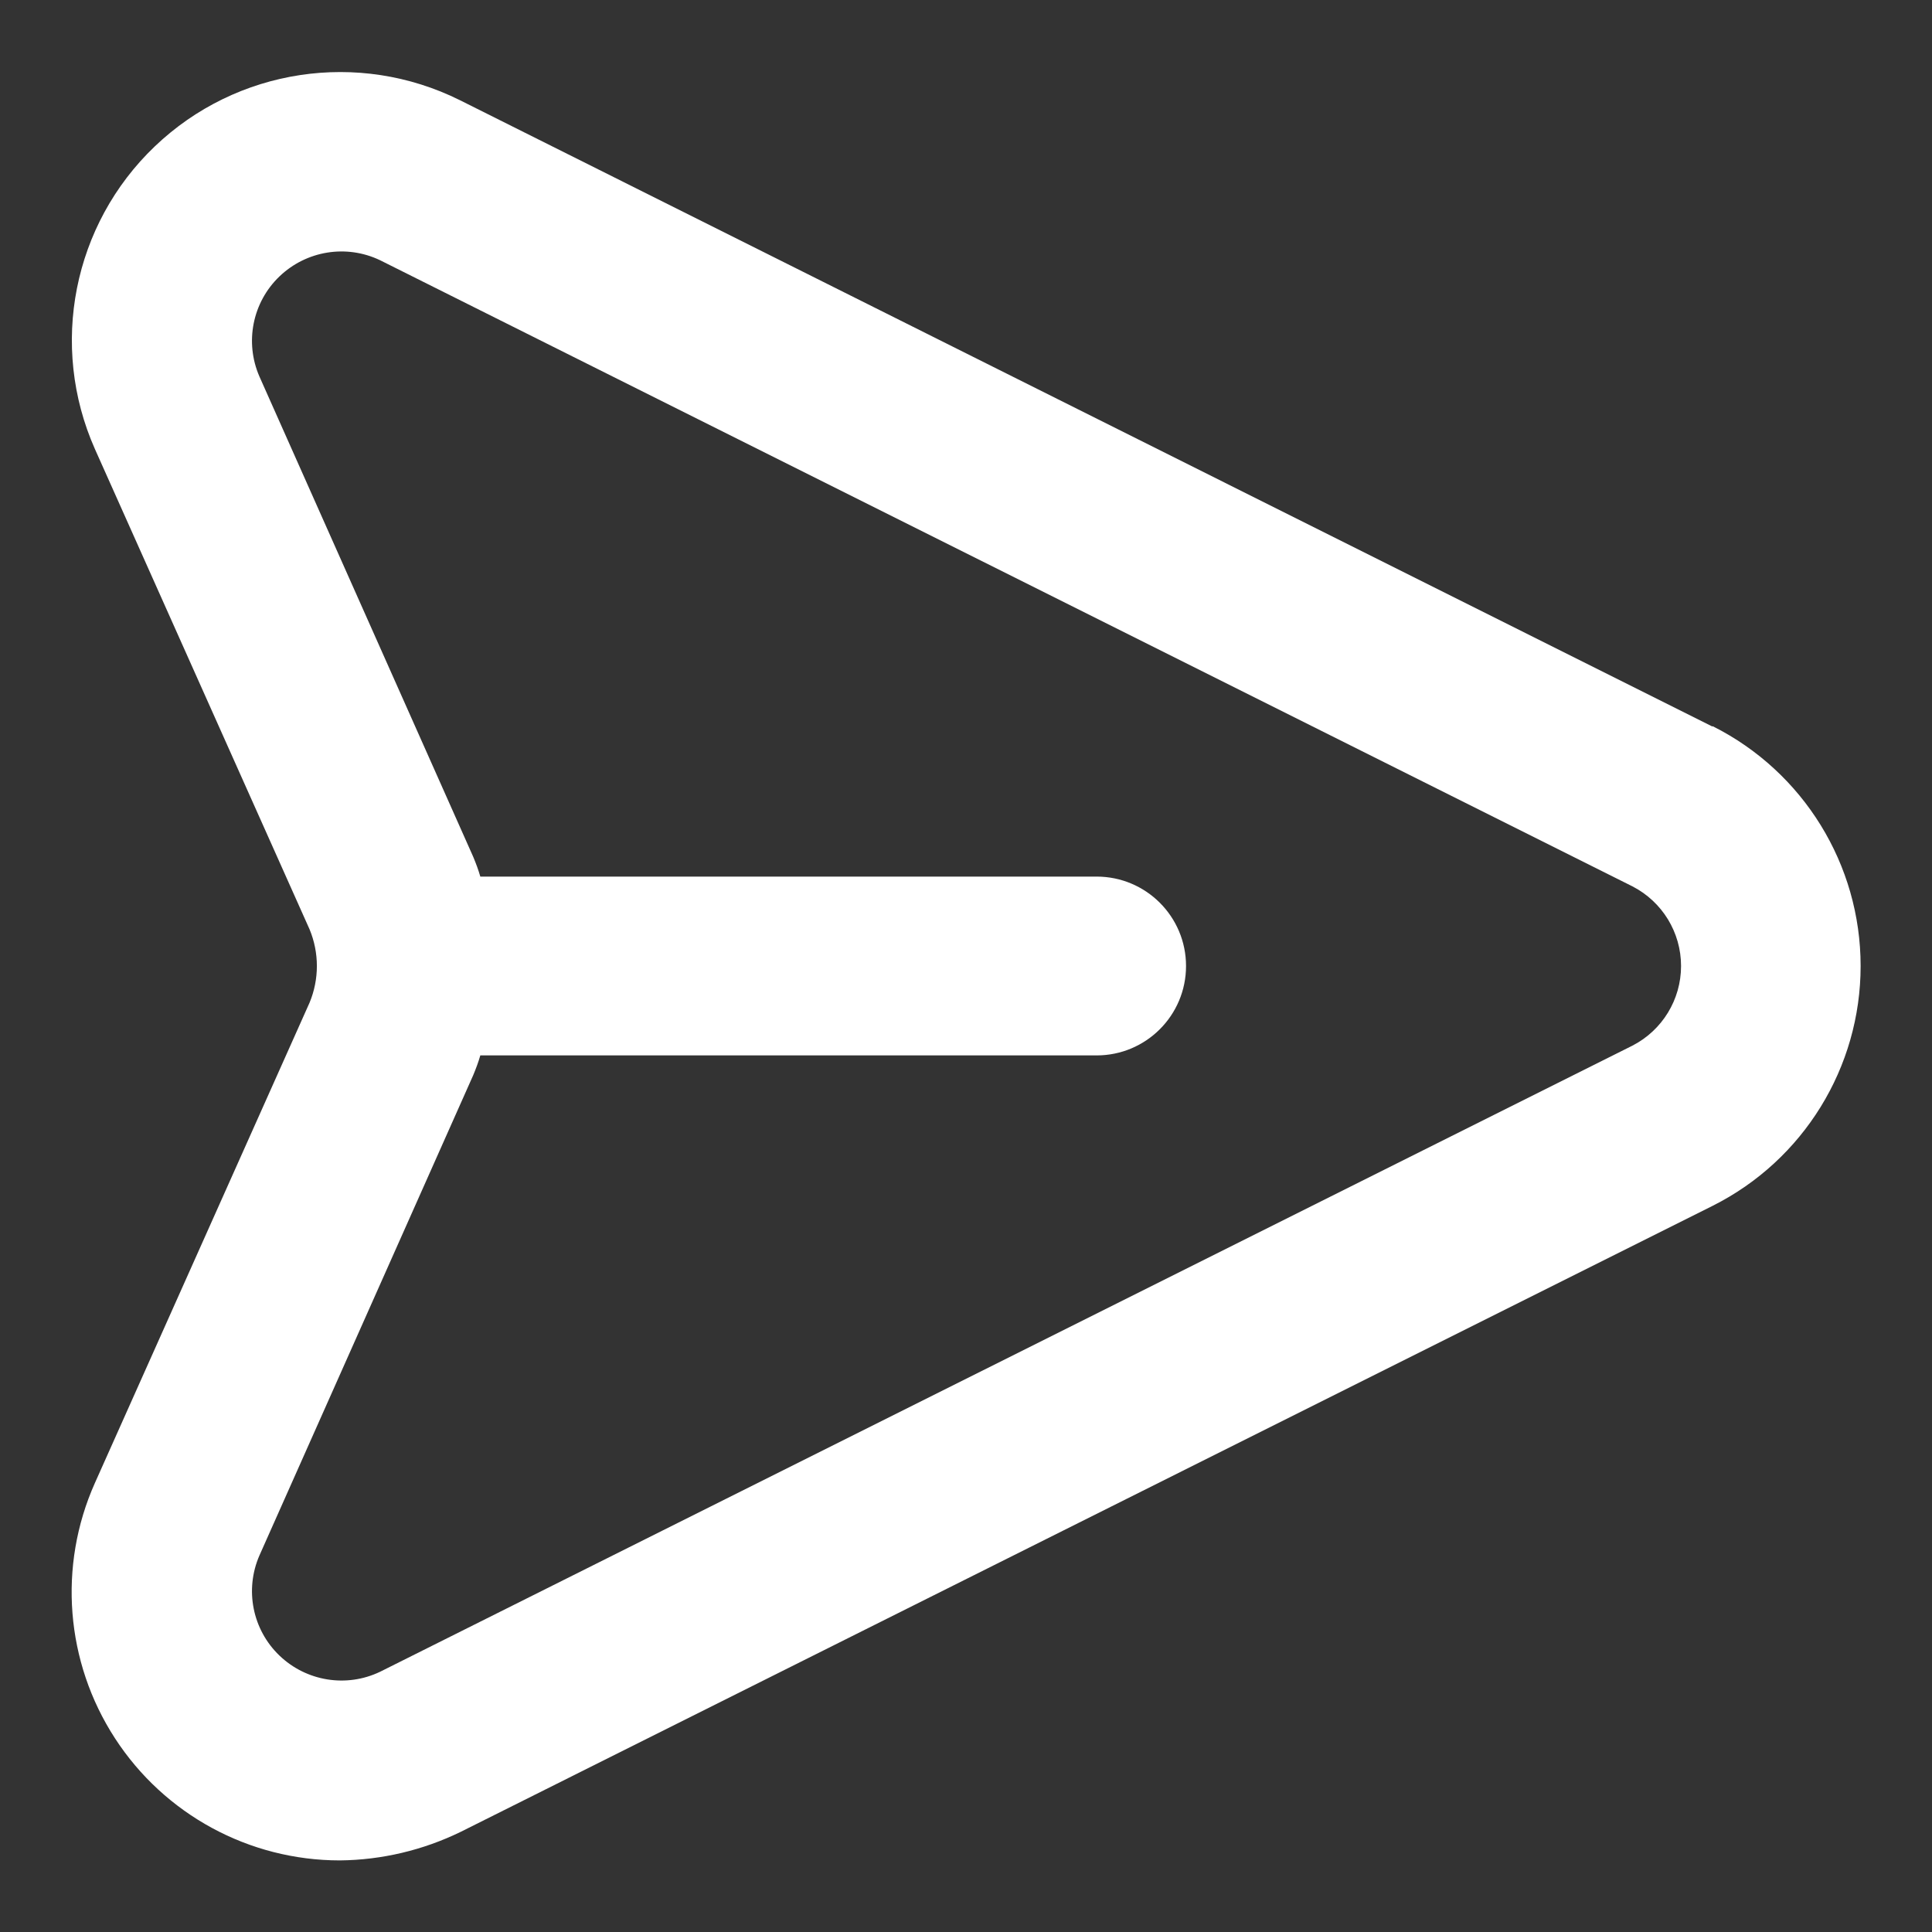 <svg width="18" height="18" viewBox="0 0 18 18" fill="none" xmlns="http://www.w3.org/2000/svg">
<rect x="0" y="0" width="18" height="18" fill="#333333" stroke="none"/>
<path fill-rule="evenodd" clip-rule="evenodd" d="M15.95 6.767L4.284 0.933C3.34 0.464 2.204 0.636 1.442 1.364C0.68 2.092 0.457 3.22 0.884 4.183L2.884 8.658C2.975 8.877 2.975 9.123 2.884 9.342L0.884 13.817C0.539 14.59 0.61 15.485 1.071 16.195C1.532 16.905 2.32 17.333 3.167 17.333C3.557 17.329 3.941 17.238 4.292 17.067L15.959 11.233C16.802 10.809 17.335 9.945 17.335 9C17.335 8.055 16.802 7.191 15.959 6.767H15.95ZM15.209 9.742L3.542 15.575C3.228 15.726 2.854 15.665 2.603 15.424C2.352 15.183 2.278 14.811 2.417 14.492L4.409 10.017C4.434 9.957 4.457 9.896 4.475 9.833H10.217C10.677 9.833 11.05 9.46 11.05 9C11.05 8.54 10.677 8.167 10.217 8.167H4.475C4.457 8.104 4.434 8.043 4.409 7.983L2.417 3.508C2.278 3.189 2.352 2.817 2.603 2.576C2.854 2.335 3.228 2.274 3.542 2.425L15.209 8.258C15.487 8.401 15.662 8.687 15.662 9C15.662 9.313 15.487 9.599 15.209 9.742Z" fill="white"/>
</svg>
